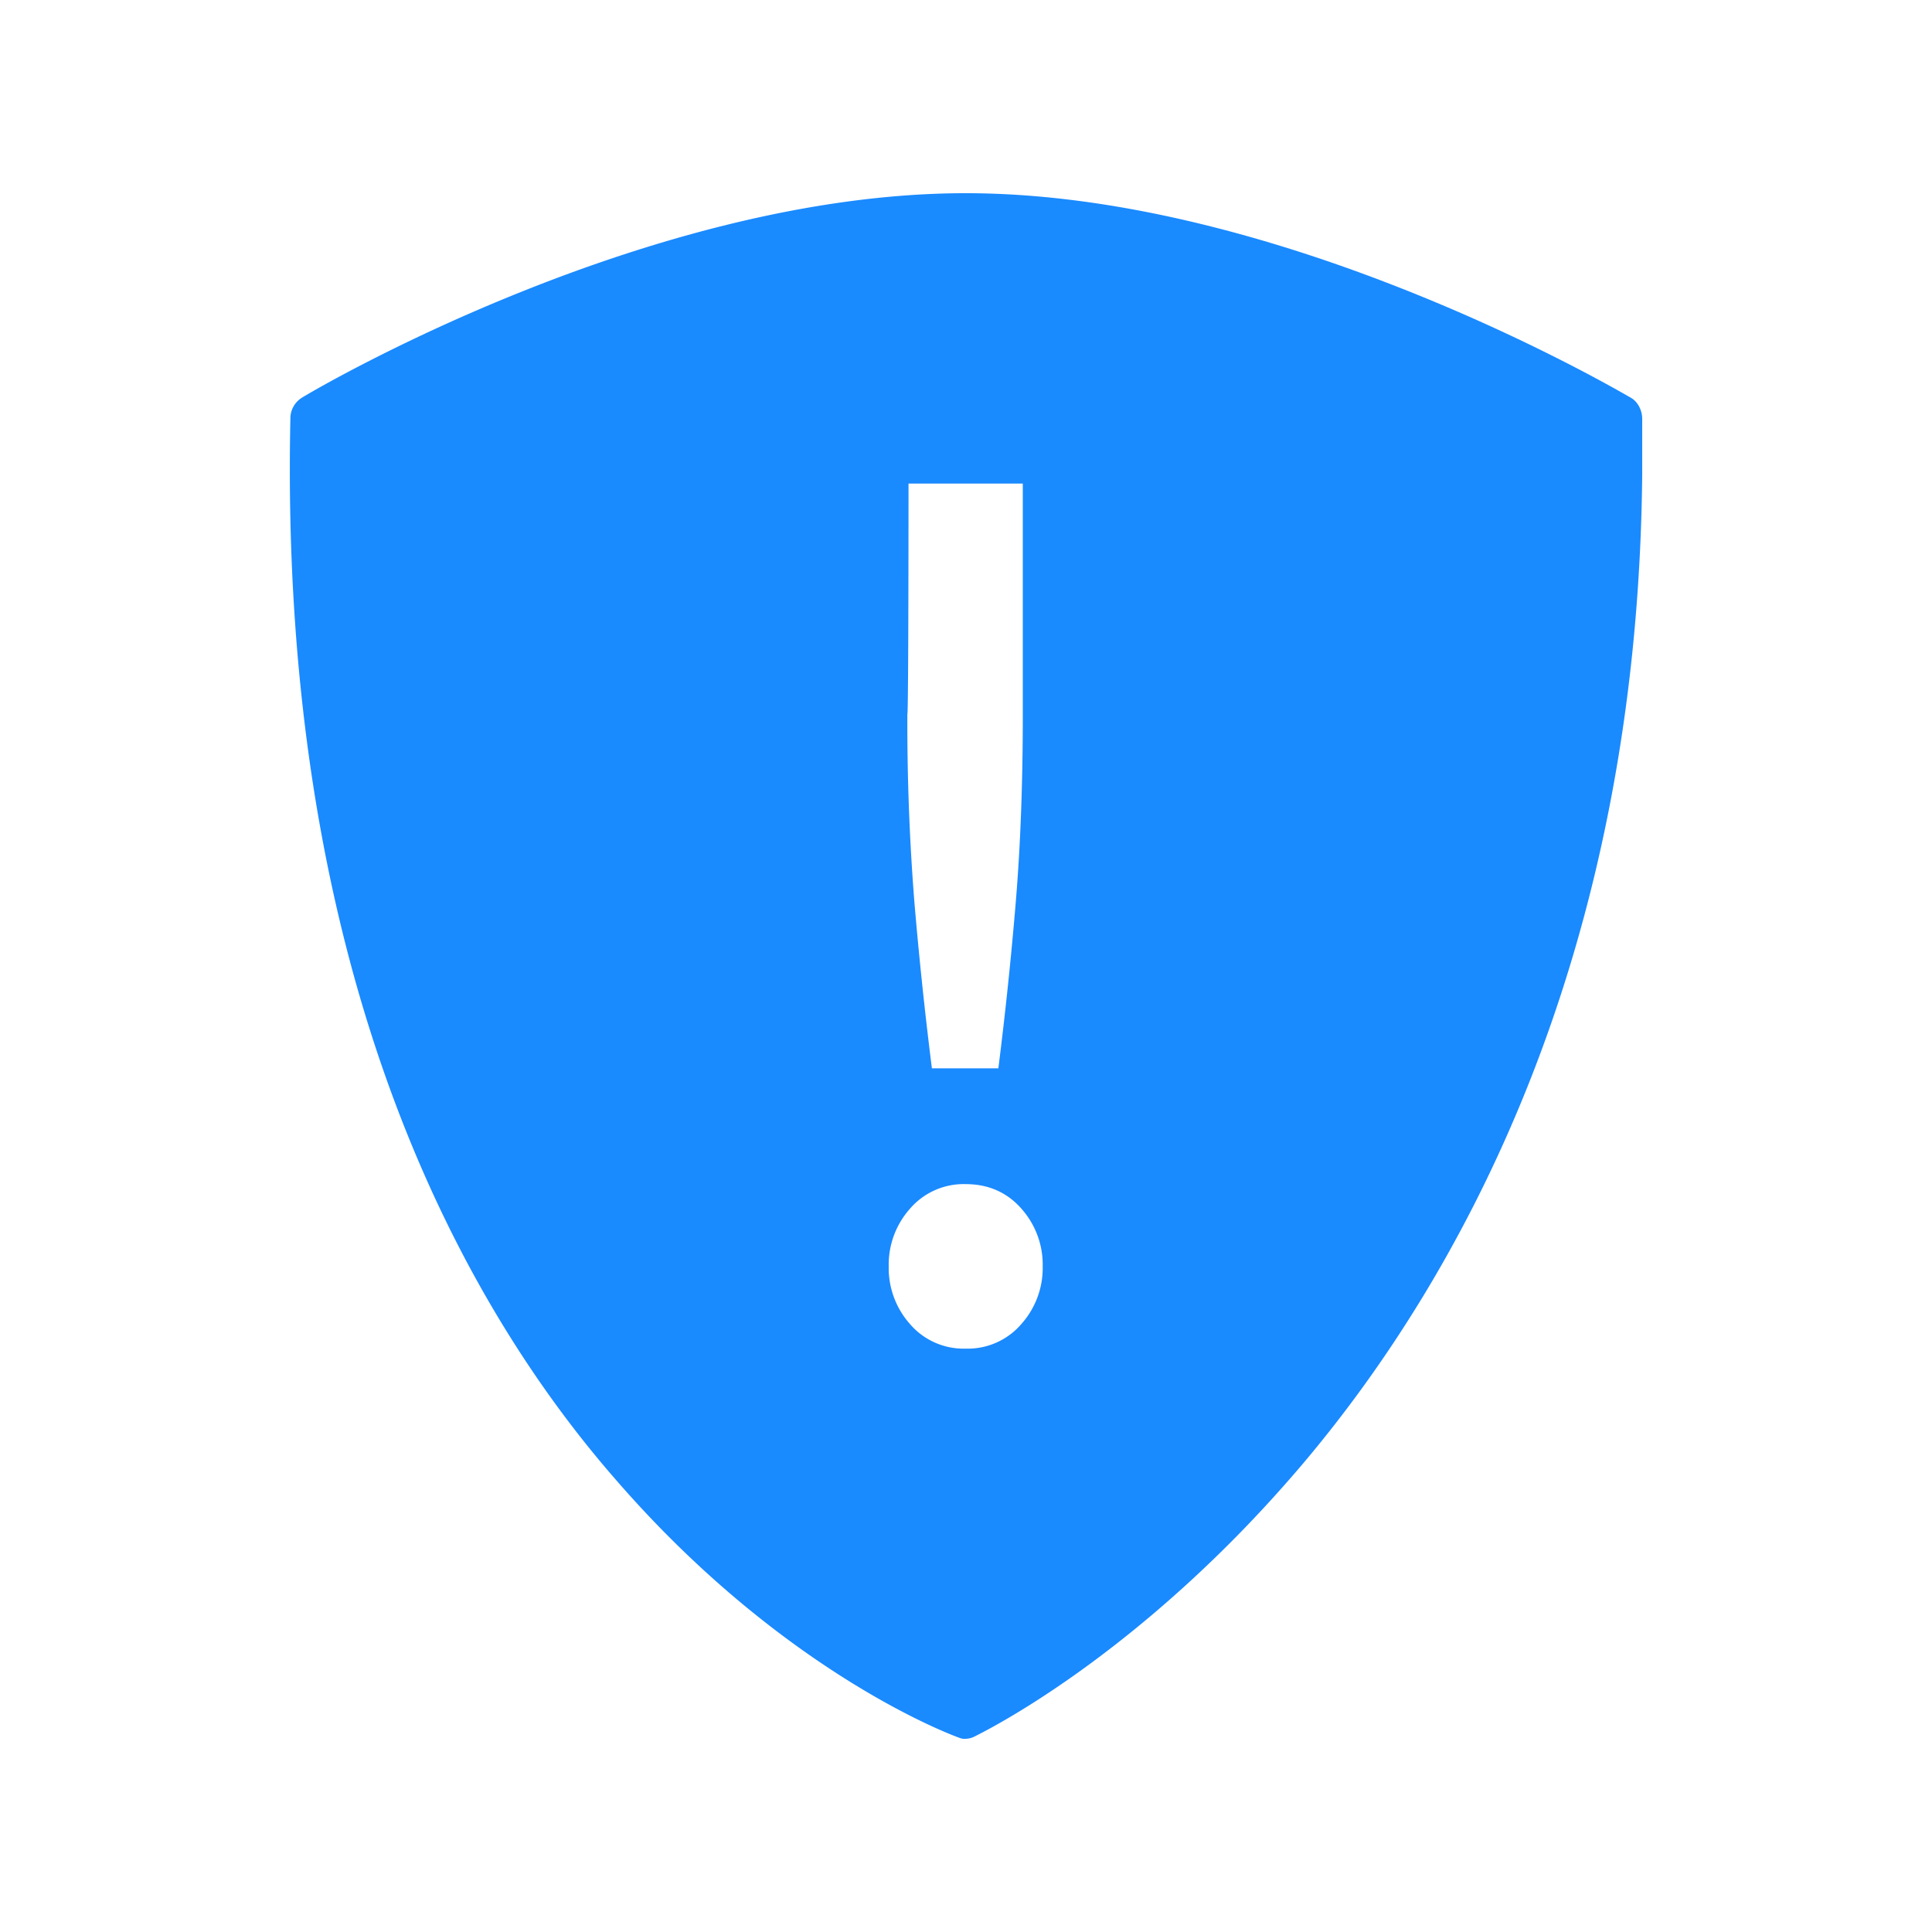 <svg width="1em" height="1em" viewBox="0 0 20 20" fill="#1A8AFF" xmlns="http://www.w3.org/2000/svg"><path d="M17 4.335c0-.09-.048-.18-.12-.219C16.721 4.026 13.268 2 9.996 2S3.27 4.026 3.127 4.116a.253.253 0 0 0-.121.22c-.121 5.716 1.75 9.122 3.356 10.967 1.739 2.013 3.49 2.658 3.562 2.684a.146.146 0 0 0 .073.013.216.216 0 0 0 .096-.026c.073-.038 1.727-.838 3.43-2.864C15.08 13.252 16.951 9.974 17 4.916v-.58Zm-7.595.671h1.183v2.388c0 .71-.024 1.354-.072 1.935-.048.58-.109 1.161-.181 1.73h-.688a41.96 41.96 0 0 1-.182-1.73 23.505 23.505 0 0 1-.072-1.935c.012 0 .012-2.388.012-2.388Zm1.171 8.697a.732.732 0 0 1-.58.258.732.732 0 0 1-.579-.258.871.871 0 0 1-.217-.593.87.87 0 0 1 .217-.594.733.733 0 0 1 .58-.258c.241 0 .434.09.58.258a.871.871 0 0 1 .217.594.871.871 0 0 1-.218.593Z"/></svg>